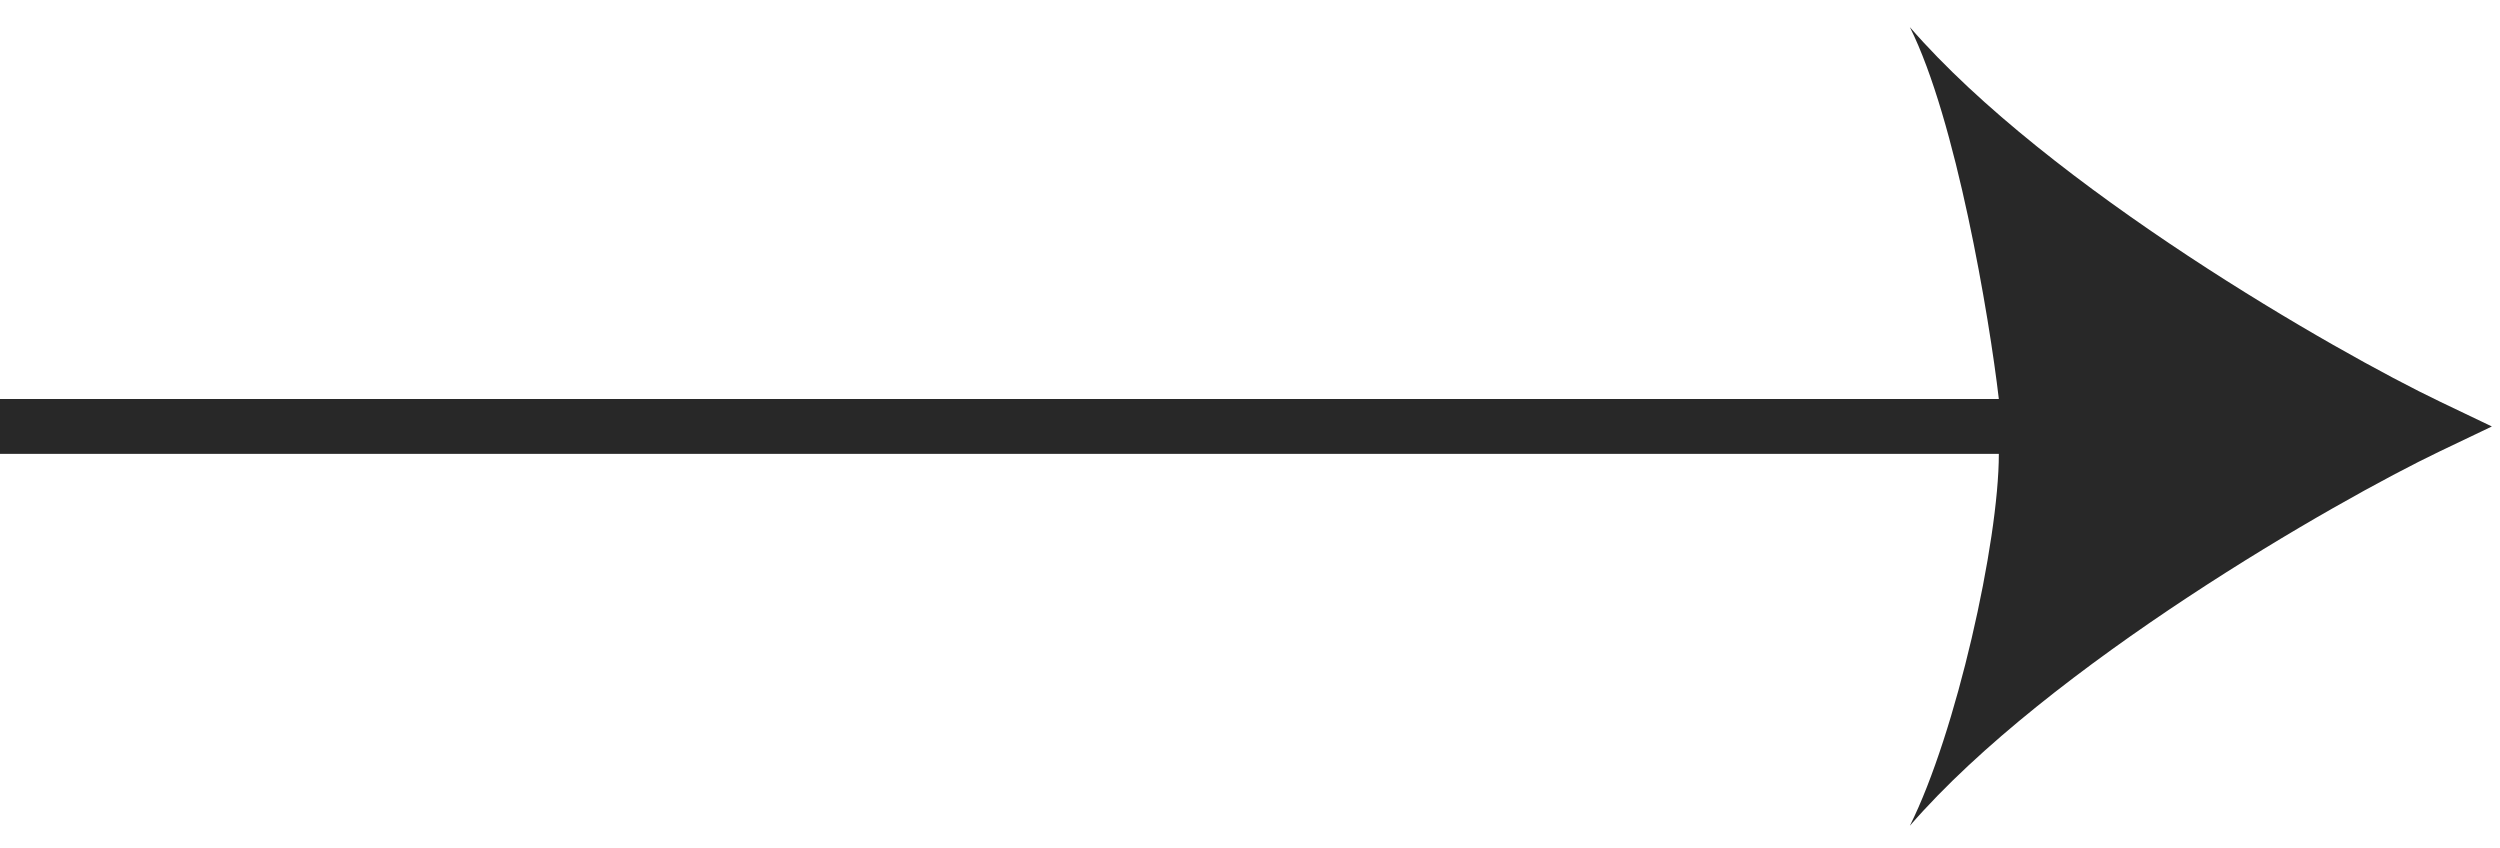 <svg width="56" height="19" viewBox="0 0 56 19" fill="none" xmlns="http://www.w3.org/2000/svg">
<path d="M42.781 0.608C43.816 2.679 44.559 7.094 44.774 8.938H0V10.167H44.774C44.774 12.142 43.816 16.426 42.781 18.497C45.894 14.905 52.328 11.222 54.658 10.107L55.818 9.553L54.658 8.998C52.328 7.884 45.894 4.2 42.781 0.608Z" fill="#282828"/>
</svg>
